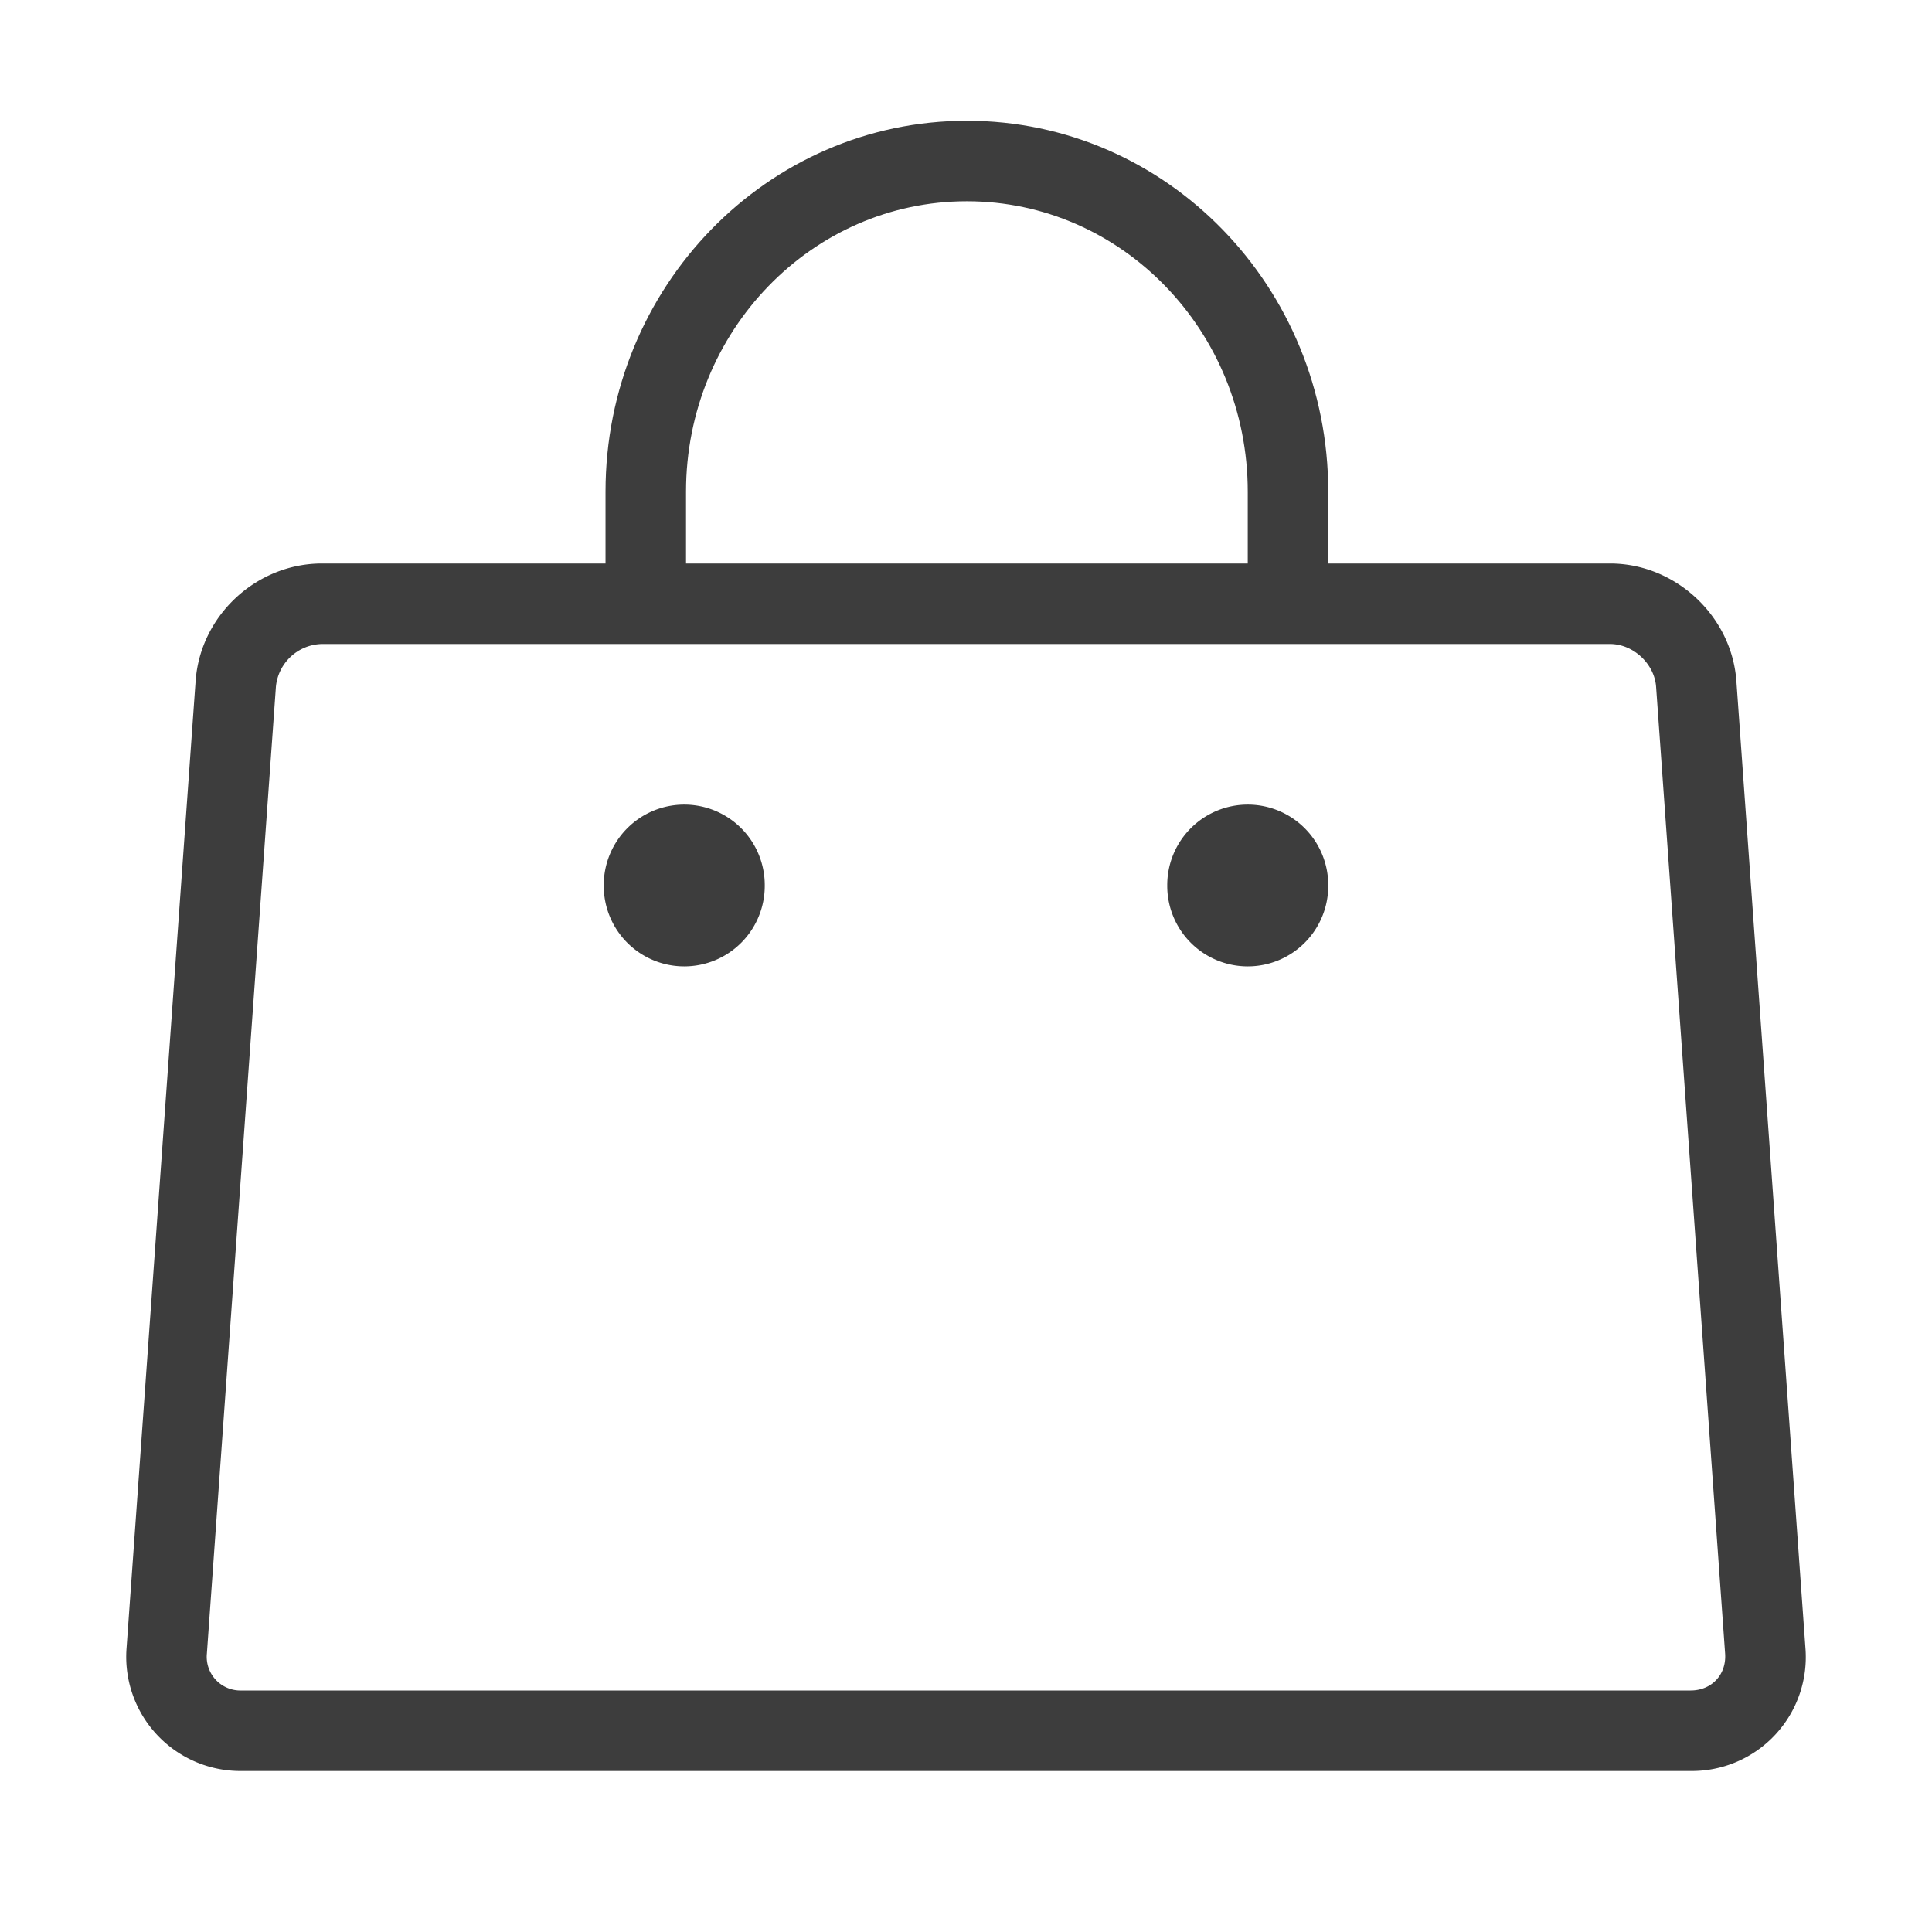 <?xml version="1.0" standalone="no"?><!DOCTYPE svg PUBLIC "-//W3C//DTD SVG 1.1//EN" "http://www.w3.org/Graphics/SVG/1.1/DTD/svg11.dtd"><svg t="1641435644386" class="icon" viewBox="0 0 1024 1024" version="1.1" xmlns="http://www.w3.org/2000/svg" p-id="3162" xmlns:xlink="http://www.w3.org/1999/xlink" width="200" height="200"><defs><style type="text/css"></style></defs><path d="M704 318.805v-58.197C704 152.149 618.389 64 512.469 64s-191.531 88.149-191.531 196.608v58.197h42.667v-58.197c0-85.163 66.773-153.941 148.864-153.941C594.539 106.667 661.333 175.445 661.333 260.608v58.197h42.667z" fill="#3D3D3D" p-id="3163"></path><path d="M146.24 363.989A25.045 25.045 0 0 1 170.667 341.333h682.667c12.309 0 23.552 10.475 24.427 22.656L914.347 876.373c0.811 11.136-7.104 19.627-18.283 19.627H127.936a17.856 17.856 0 0 1-18.283-19.627l36.587-512.384zM103.68 360.96L67.093 873.344A60.523 60.523 0 0 0 127.936 938.667h768.128a60.373 60.373 0 0 0 60.843-65.323L920.32 360.96C917.845 326.464 888.043 298.667 853.333 298.667H170.667c-34.837 0-64.512 27.627-66.987 62.293z" fill="#3D3D3D" p-id="3164"></path><path d="M661.333 469.333m-42.667 0a42.667 42.667 0 1 0 85.333 0 42.667 42.667 0 1 0-85.333 0Z" fill="#3D3D3D" p-id="3165"></path><path d="M362.667 469.333m-42.667 0a42.667 42.667 0 1 0 85.333 0 42.667 42.667 0 1 0-85.333 0Z" fill="#3D3D3D" p-id="3166"></path></svg>